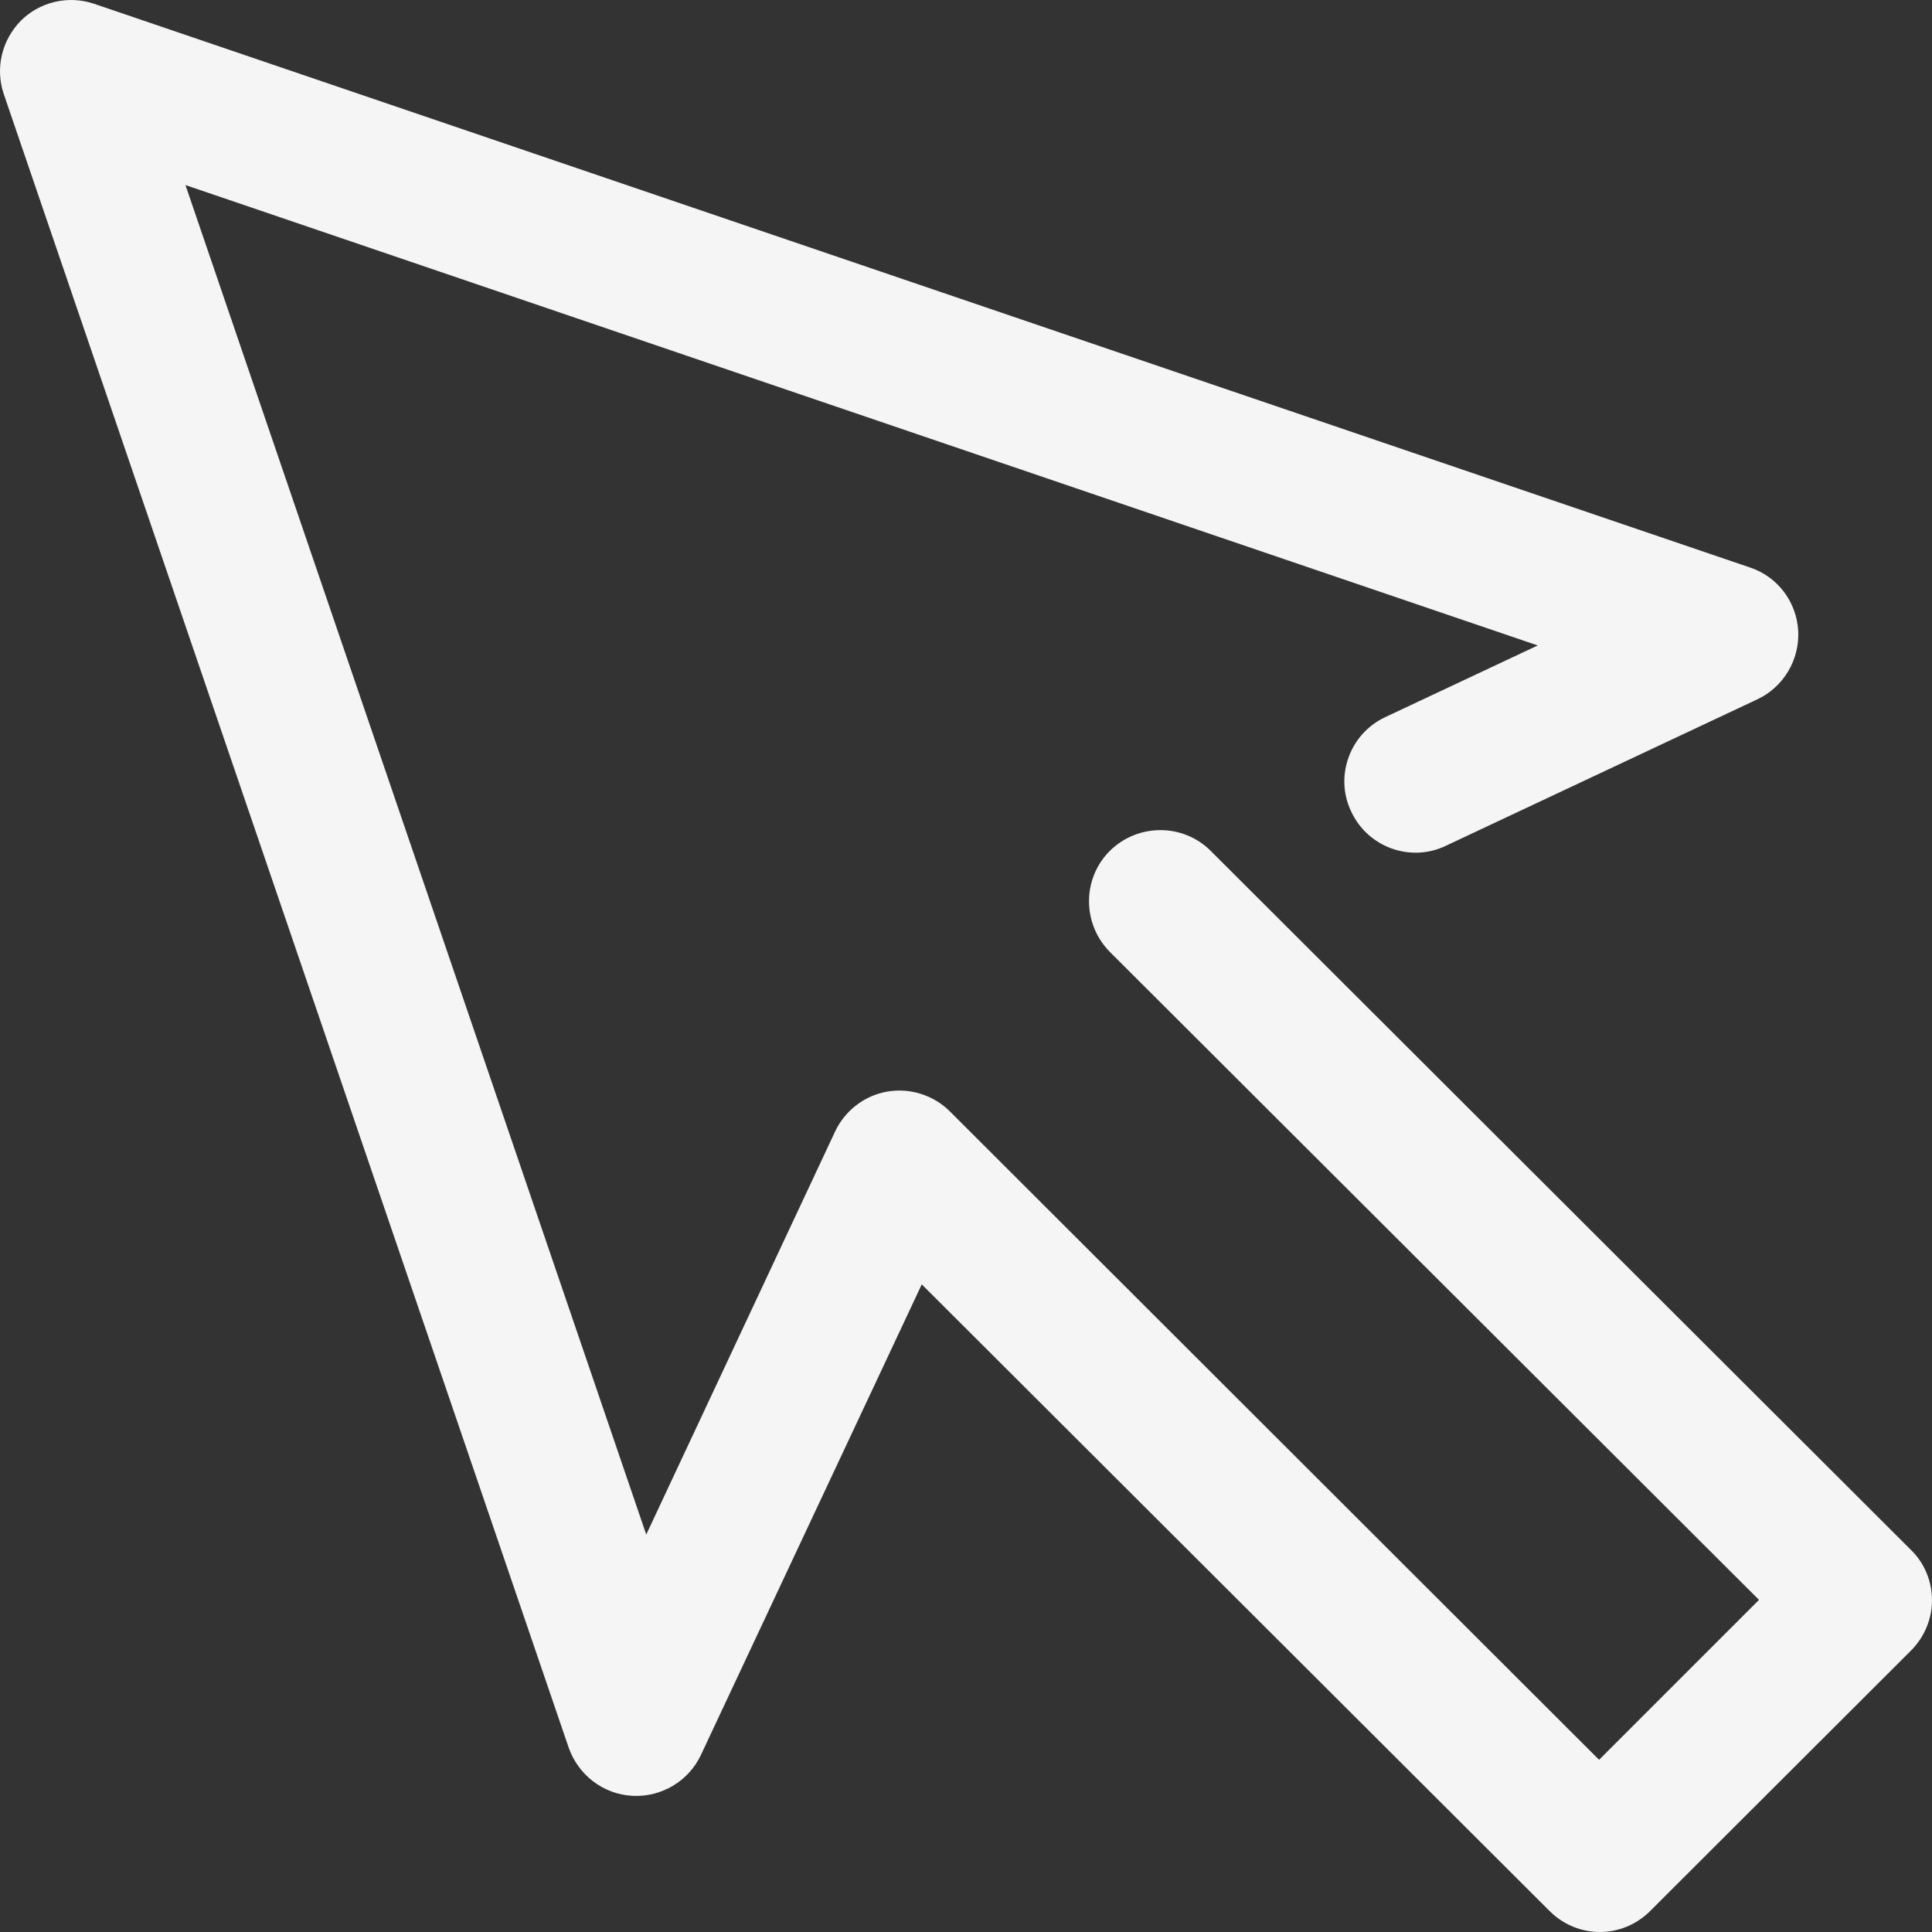 <?xml version="1.0" encoding="iso-8859-1"?>
<!-- Generator: Adobe Illustrator 19.0.0, SVG Export Plug-In . SVG Version: 6.00 Build 0)  -->
<svg version="1.1" id="Layer_1" xmlns="http://www.w3.org/2000/svg" xmlns:xlink="http://www.w3.org/1999/xlink" x="0px" y="0px"
	 viewBox="0 0 488.05 488.05" style="enable-background:new 0 0 488.05 488.05;" xml:space="preserve">
<rect x="0" y="0" width="488.05" height="488.05" fill="#333333" stroke="none"/>
<g>
	<g>
		<path fill="whitesmoke" d="M482.75,391.55l-176.9-176.6c-7-7-18.4-7-25.5,0c-7,7-7,18.4,0,25.5l164,163.7l-40.4,40.4l-164-163.8
			c-4.1-4.1-10.1-6-15.8-5c-5.8,1-10.7,4.8-13.2,10.1l-47.7,101.8L46.85,46.75l341.6,116.3l-38.5,18.1c-9,4.2-12.9,15-8.6,23.9
			c4.2,9,15,12.9,23.9,8.6l78.7-37c6.6-3.1,10.7-10,10.3-17.3c-0.4-7.3-5.2-13.7-12.2-16L23.75,0.95c-6.5-2.2-13.7-0.5-18.5,4.3
			c-4.8,4.9-6.5,12-4.3,18.5l142.7,417.7c2.4,6.9,8.7,11.8,16.1,12.2c7.3,0.4,14.2-3.7,17.3-10.3l55.8-118.9l158.6,158.3
			c3.5,3.5,8.1,5.3,12.7,5.3c4.6,0,9.2-1.8,12.7-5.3l65.9-65.8c3.4-3.4,5.3-8,5.3-12.7C488.05,399.45,486.15,394.85,482.75,391.55z"
			/>
	</g>
</g>
<g>
</g>
<g>
</g>
<g>
</g>
<g>
</g>
<g>
</g>
<g>
</g>
<g>
</g>
<g>
</g>
<g>
</g>
<g>
</g>
<g>
</g>
<g>
</g>
<g>
</g>
<g>
</g>
<g>
</g>
</svg>
